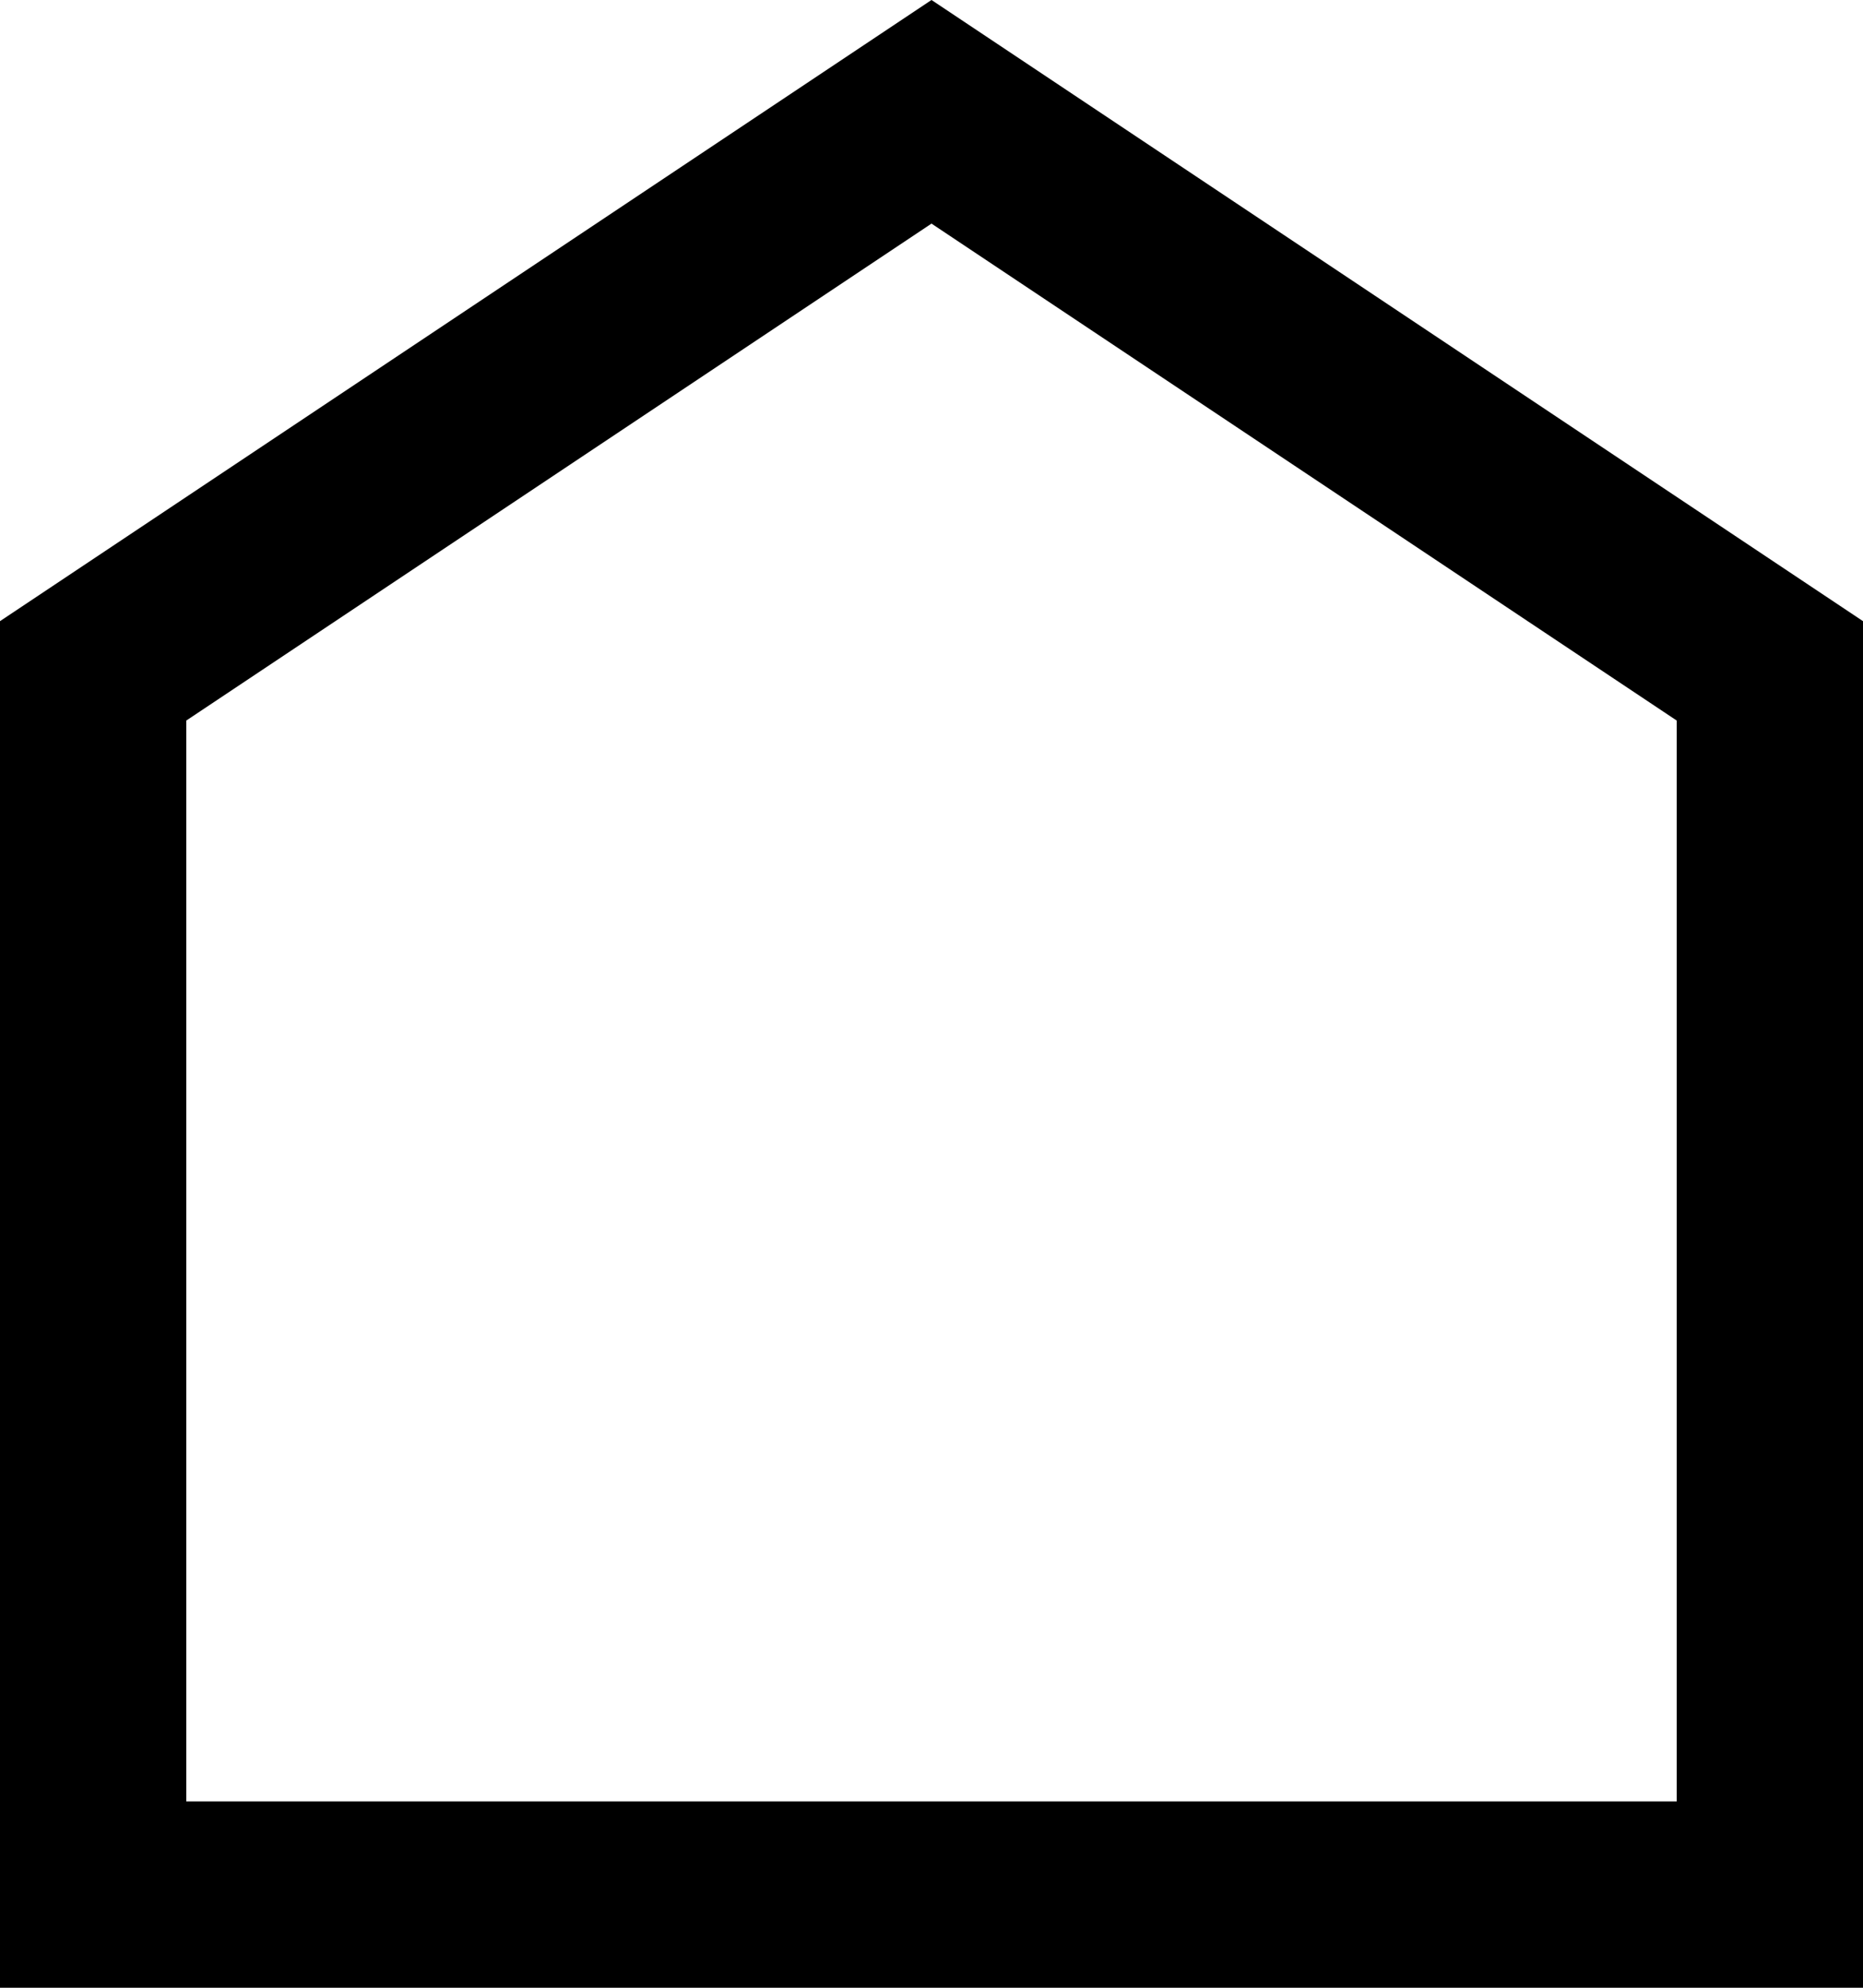 <?xml version="1.0" encoding="UTF-8"?>
<svg id="Layer_1" xmlns="http://www.w3.org/2000/svg" version="1.1" viewBox="0 0 30 32">
  <path d="M15,3.6l12,8v17.4H3V11.6L15,3.6M15,0L0,10v22h30V10L15,0h0Z"/>
</svg>